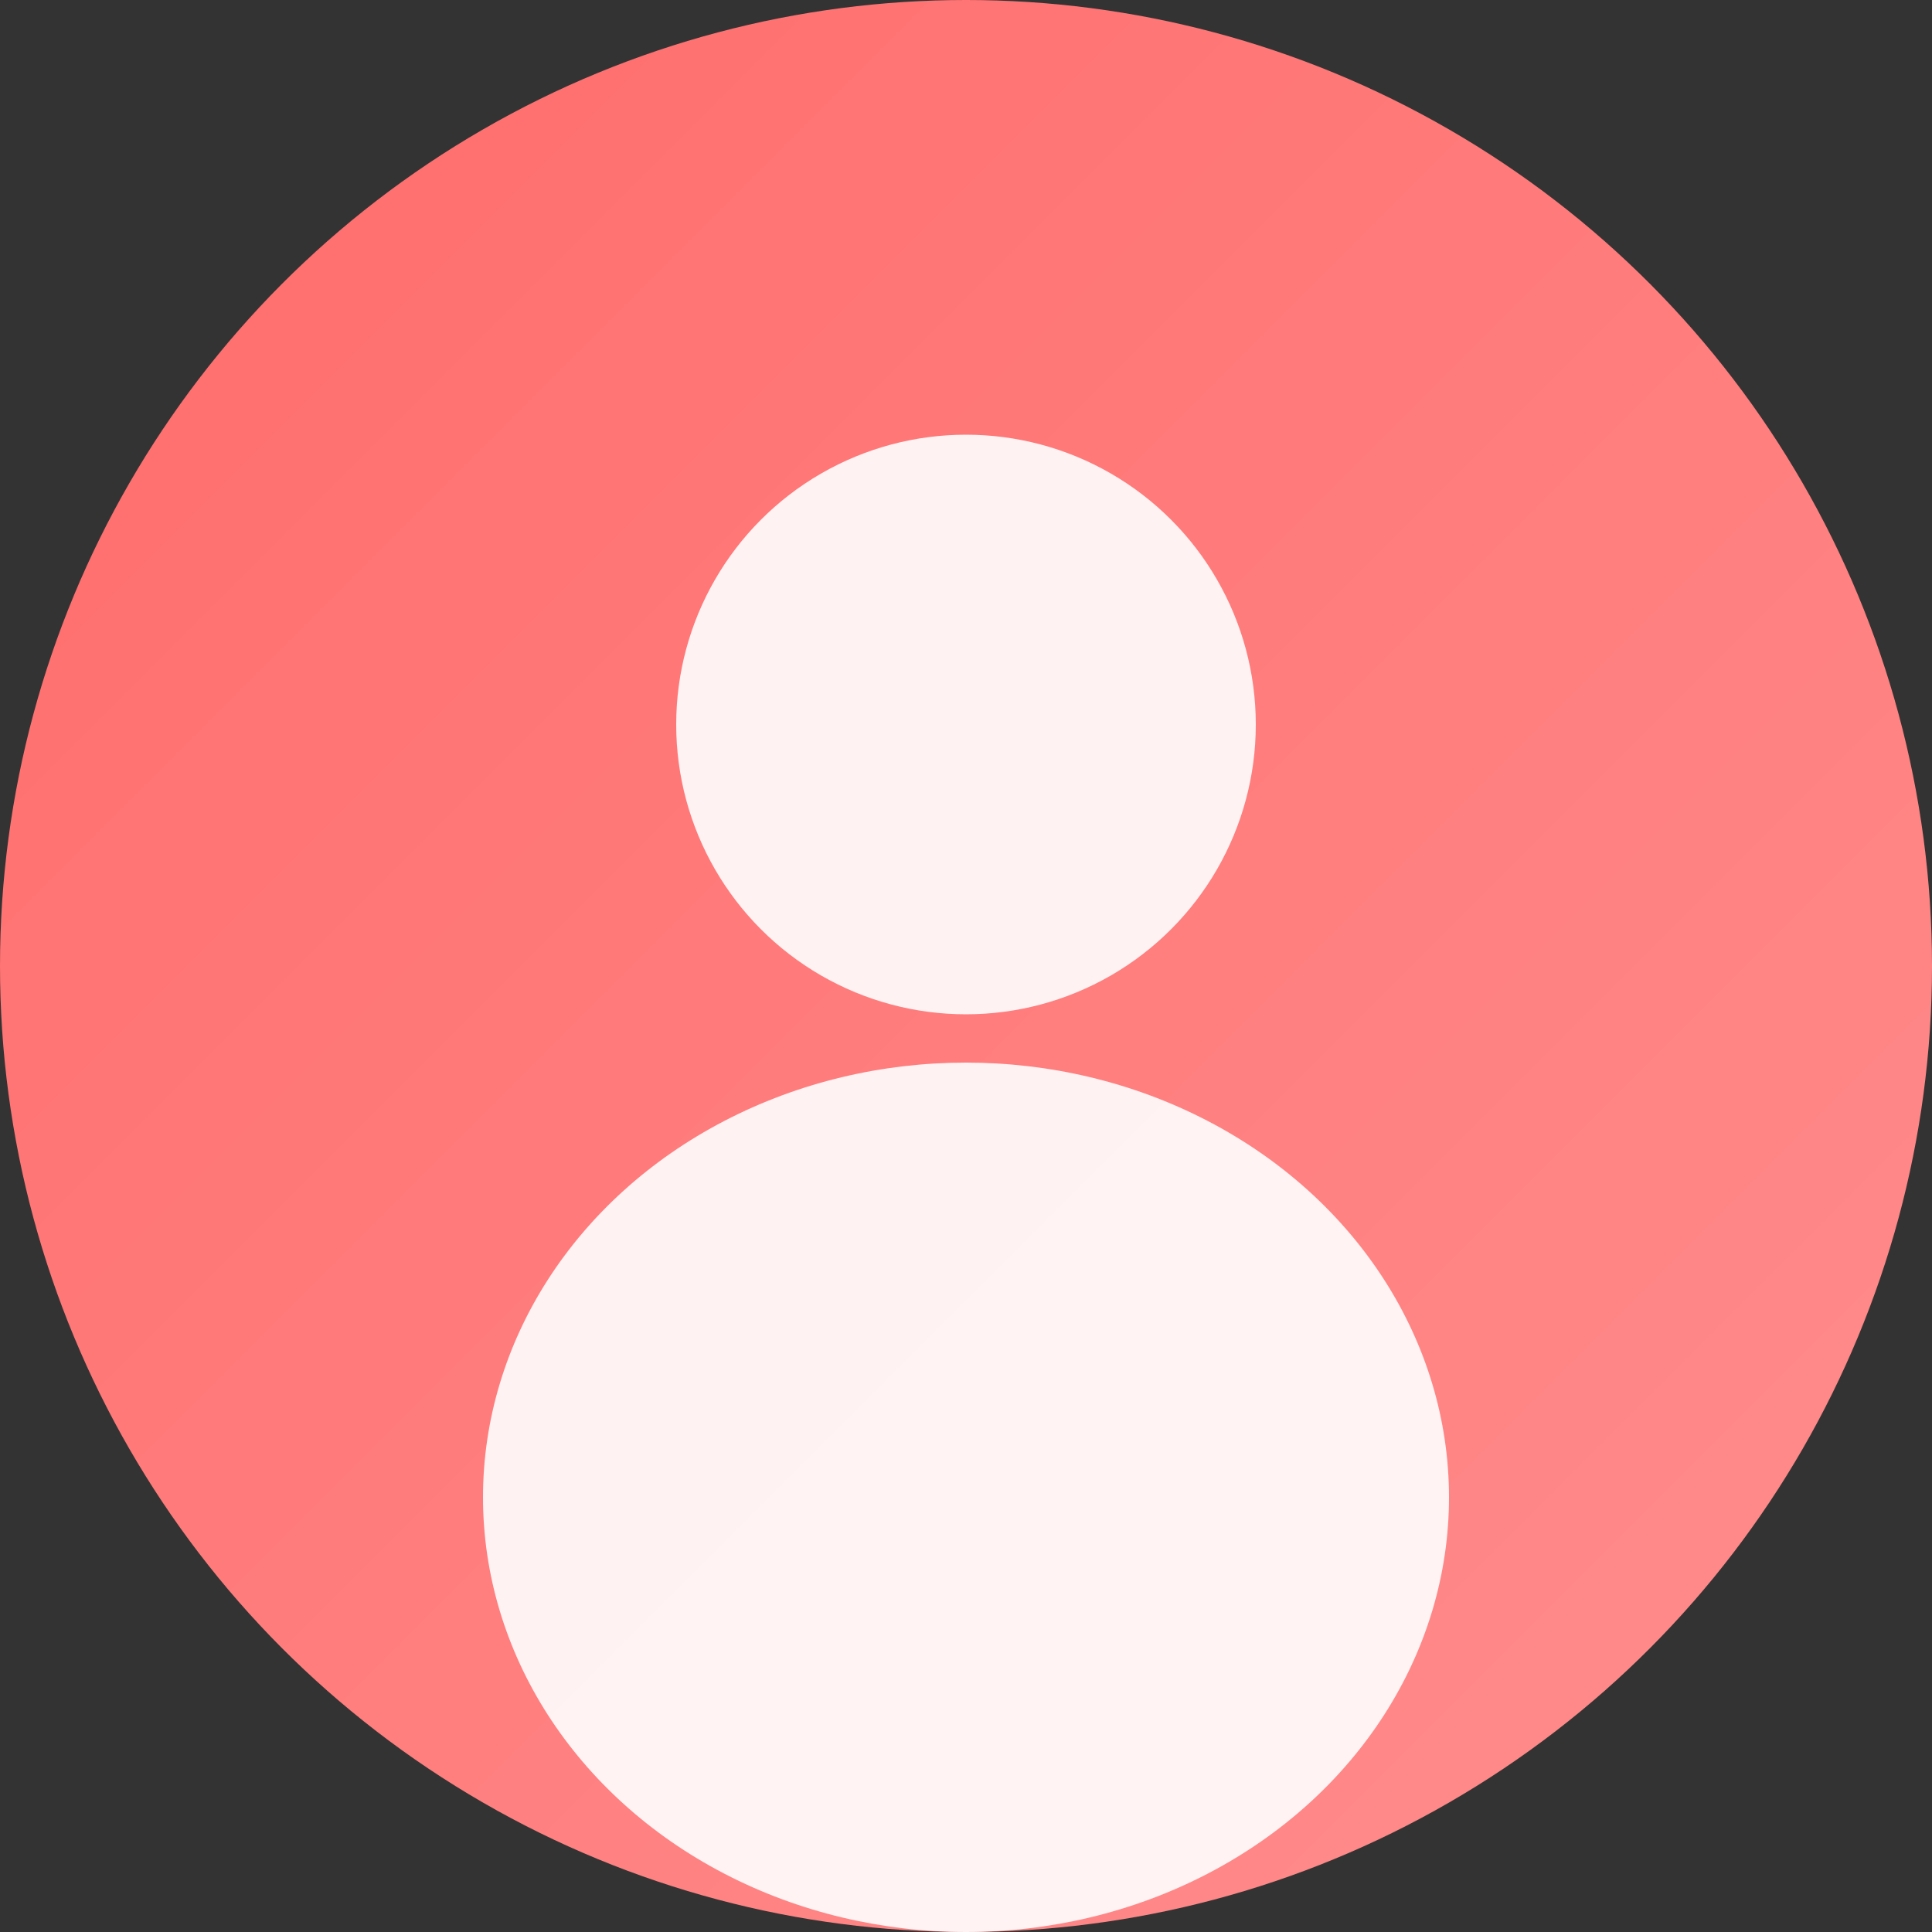 <svg width="200" height="200" xmlns="http://www.w3.org/2000/svg">
  <rect width="100%" height="100%" fill="#333333" stroke="none"/>
  <!-- 温暖的渐变背景 -->
  <defs>
    <linearGradient id="bgGradient" x1="0%" y1="0%" x2="100%" y2="100%">
      <stop offset="0%" style="stop-color:#FF6B6B;stop-opacity:1" />
      <stop offset="100%" style="stop-color:#FF8E8E;stop-opacity:1" />
    </linearGradient>
  </defs>
  
  <!-- 背景圆 -->
  <circle cx="100" cy="100" r="100" fill="url(#bgGradient)"/>
  
  <!-- 用户图标 -->
  <g fill="white" opacity="0.9">
    <!-- 头部 -->
    <circle cx="100" cy="75" r="30"/>
    <!-- 身体 -->
    <ellipse cx="100" cy="155" rx="50" ry="45"/>
  </g>
</svg>
